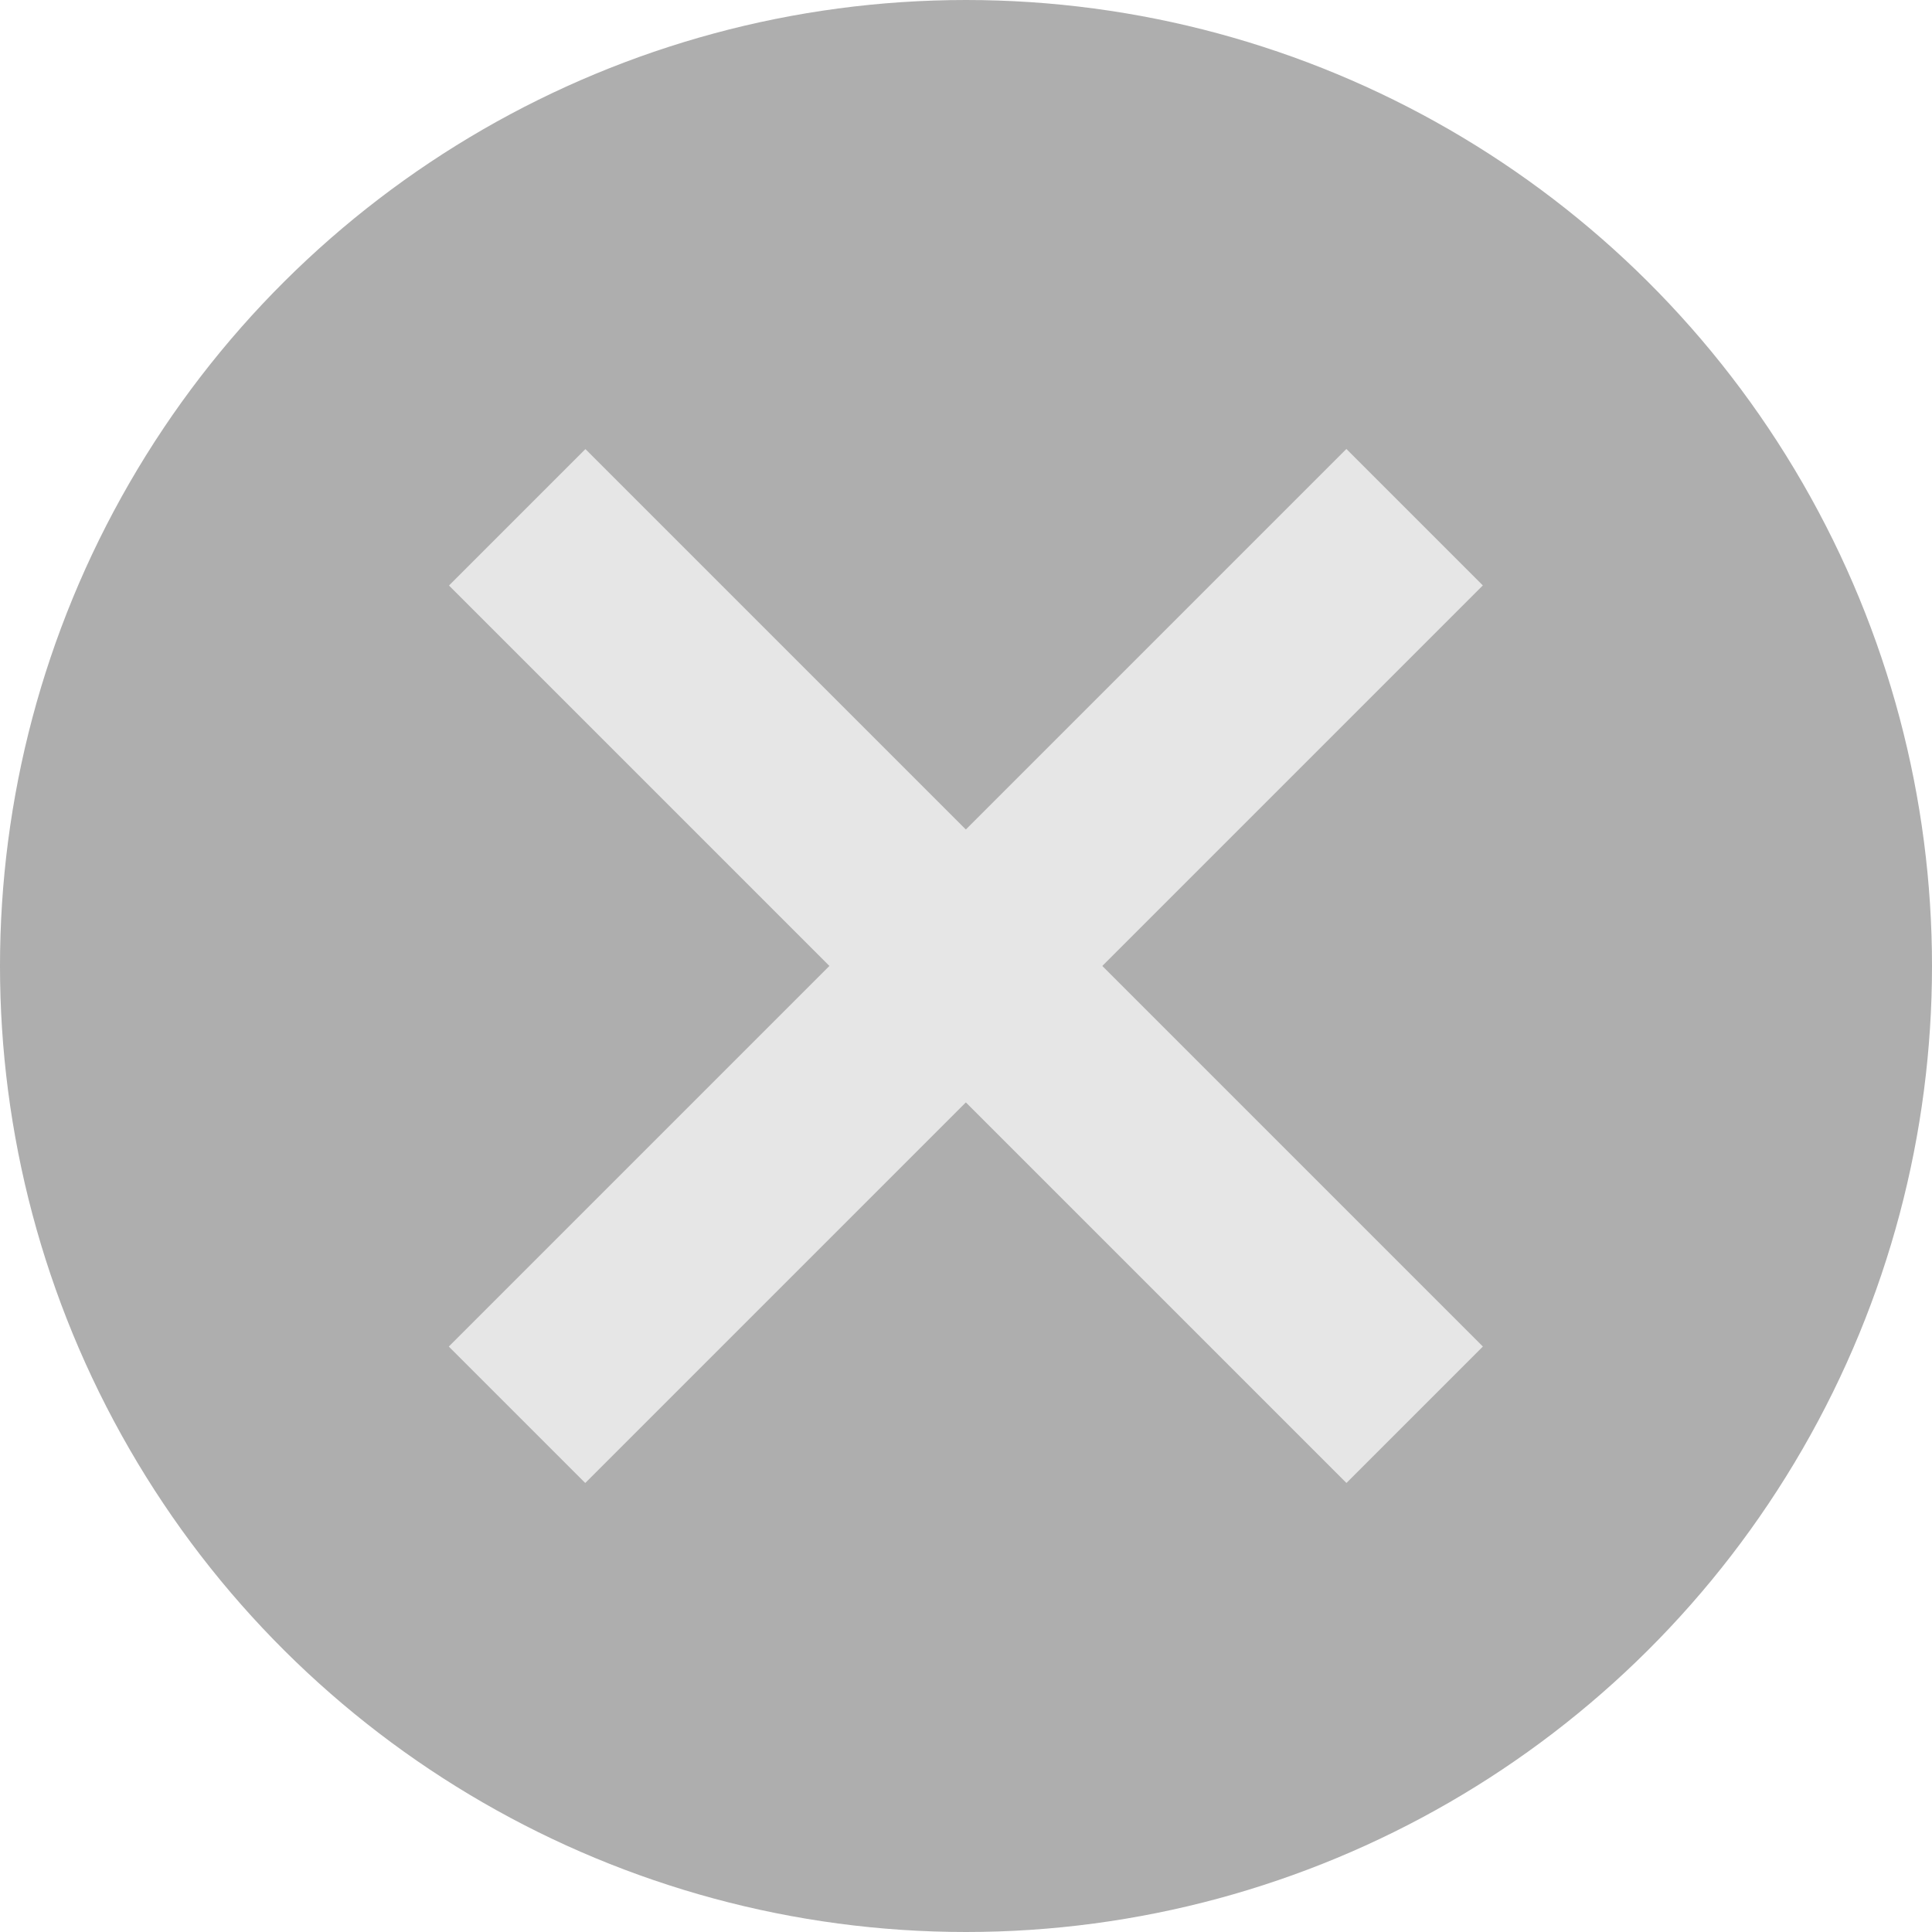 <svg width="34" height="34" viewBox="0 0 34 34" fill="none" xmlns="http://www.w3.org/2000/svg">
<circle cx="17" cy="17" r="17" transform="rotate(90 17 17)" fill="#AEAEAE"/>
<rect x="7.898" y="23.697" width="22.339" height="3.396" transform="rotate(-45 7.898 23.697)" fill="#E6E6E6"/>
<rect width="22.339" height="3.396" transform="matrix(-0.707 -0.707 -0.707 0.707 26.096 23.697)" fill="#E6E6E6"/>
</svg>
